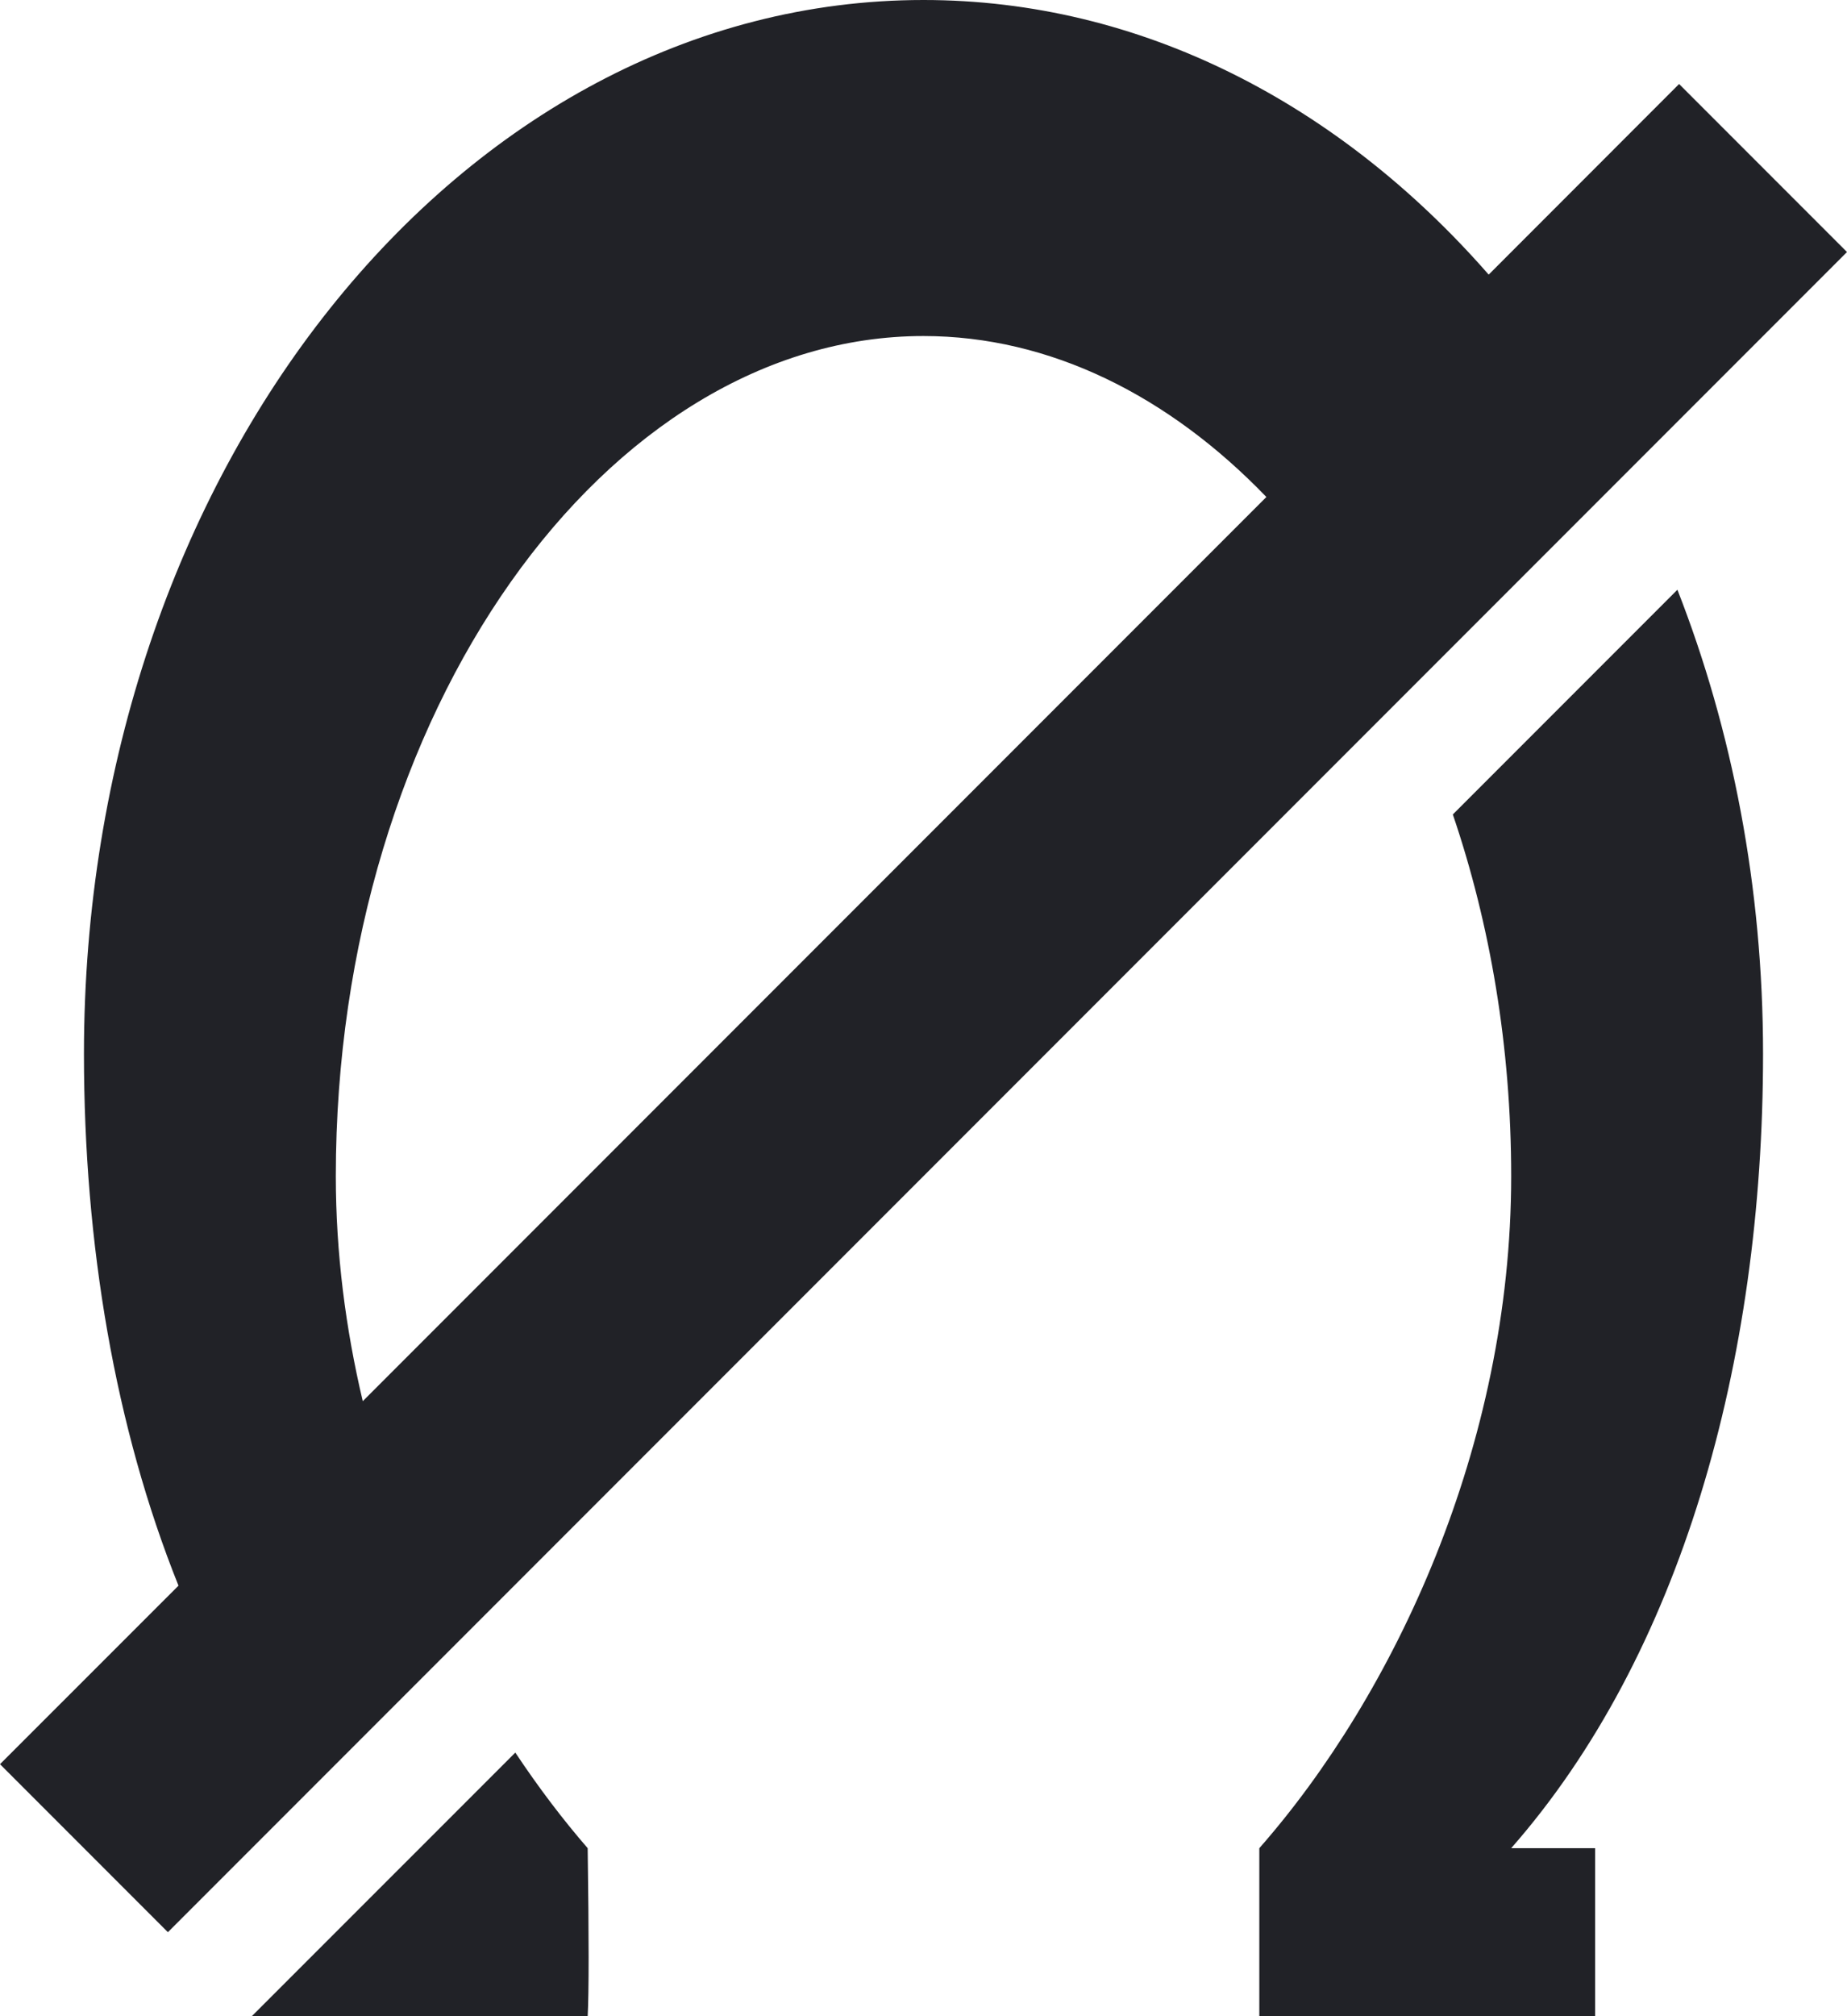 <?xml version="1.0" encoding="UTF-8"?>
<svg width="22px" height="24px" viewBox="0 0 22 24" version="1.1" xmlns="http://www.w3.org/2000/svg" xmlns:xlink="http://www.w3.org/1999/xlink">
    <title>ideogram/equip/DF</title>
    <g id="UI-Guide" stroke="none" stroke-width="1" fill="none" fill-rule="evenodd">
        <g id="Library/guide03" transform="translate(-554, -225)" fill="#212227">
            <g id="ideogram/equip/DF" transform="translate(553, 225)">
                <path d="M20.98,7.02 C21.633,8.687 22,10.563 22,12.545 C22,16.23 21.016,19.705 19,22 L19,22 L20,22 L20,24 L16,24 L16,22 L16,22 C17.608,20.17 19,17.209 19,14 C19,12.459 18.749,10.999 18.305,9.695 Z M8,22 C8.015,23.059 8.015,23.725 8,24 L4,24 L4,23.999 L7.138,20.862 C7.414,21.277 7.704,21.659 8,22 Z M12,0 C14.593,0 16.956,1.238 18.732,3.269 L21,1 L23,3 L3,23 L1,21 L3.126,18.875 C2.371,16.995 2,14.81 2,12.545 C2,5.617 6.477,0 12,0 Z M12,4 C8.221,4 5,8.477 5,14 C5,14.917 5.117,15.818 5.321,16.679 L16.084,5.916 C14.923,4.711 13.506,4 12,4 Z" id="Oval-Copy-4"></path>
            </g>
        </g>
    </g>
</svg>